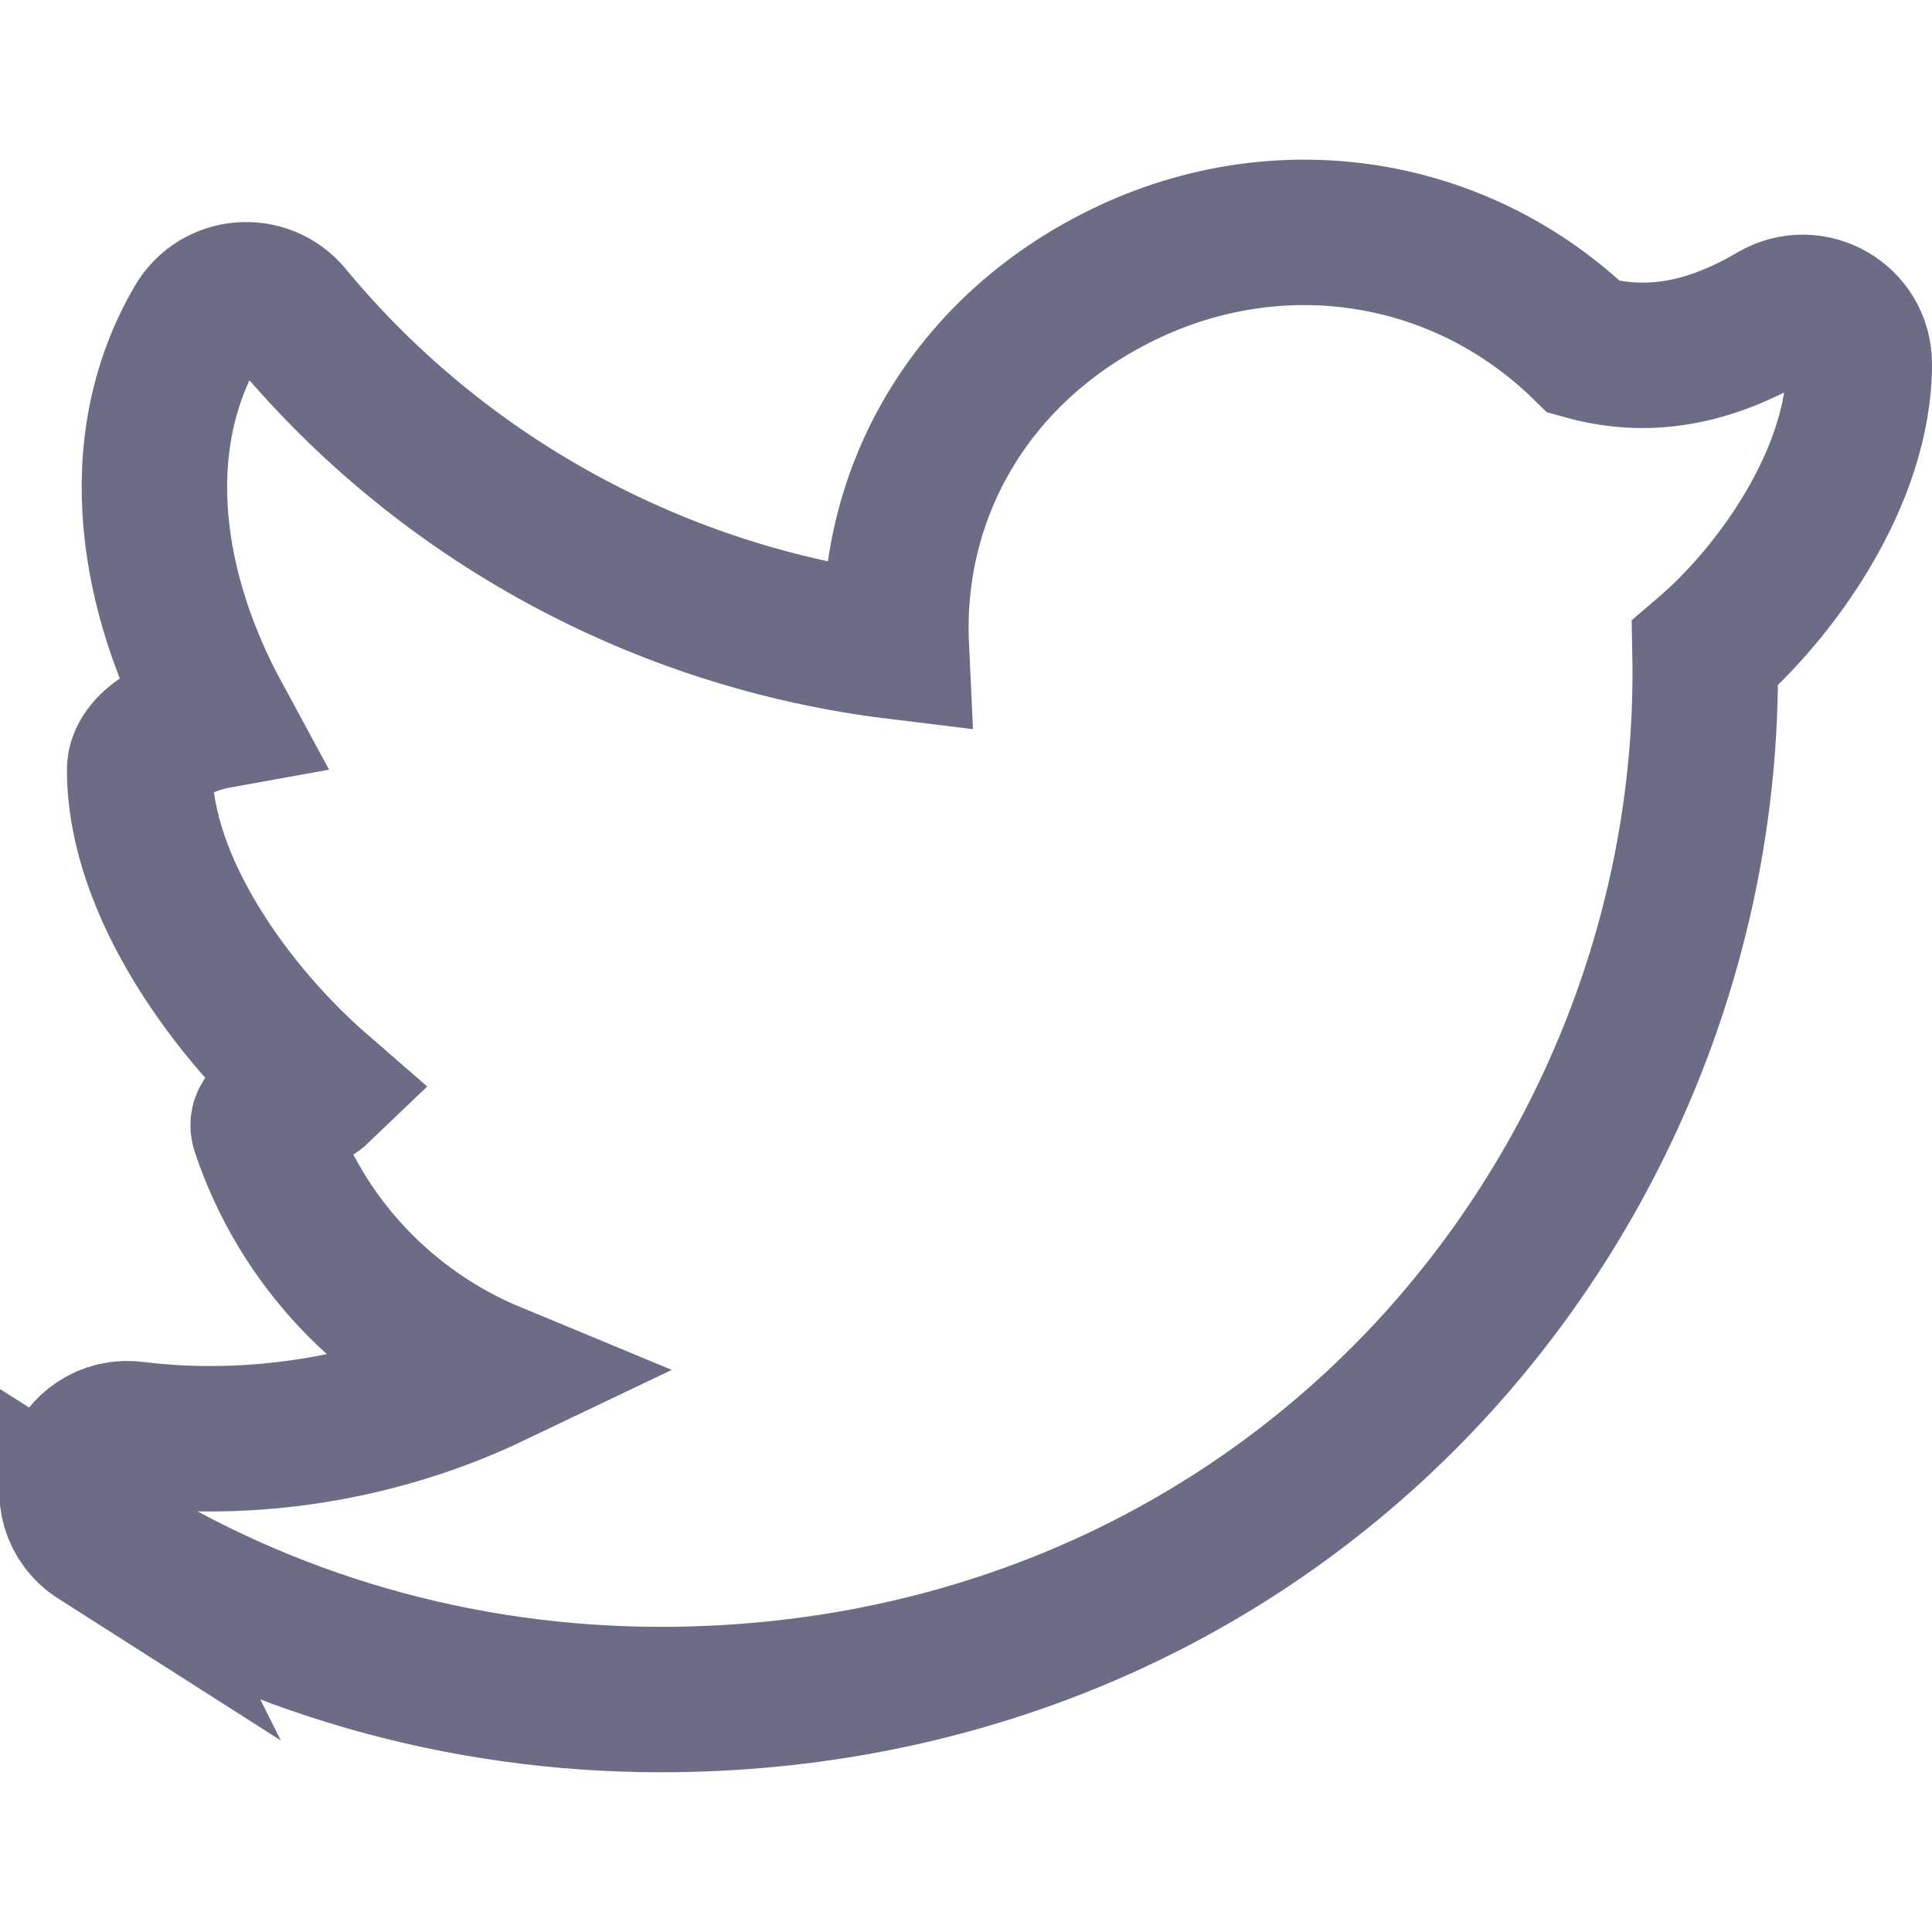 <?xml version="1.0" encoding="UTF-8"?>
<svg width="24" height="24" version="1.1" viewBox="0 0 6.35 6.35" xmlns="http://www.w3.org/2000/svg" xmlns:cc="http://creativecommons.org/ns#" xmlns:dc="http://purl.org/dc/elements/1.1/" xmlns:rdf="http://www.w3.org/1999/02/22-rdf-syntax-ns#" xmlns:xlink="http://www.w3.org/1999/xlink">
 <path d="m0.322 5.053c0.55 0.349 1.189 0.533 1.85 0.533 0.967 0 1.853-0.372 2.496-1.046 0.615-0.646 0.953-1.513 0.936-2.393 0.233-0.199 0.507-0.58 0.507-0.951 0-0.142-0.154-0.233-0.28-0.16-0.219 0.129-0.419 0.162-0.624 0.105-0.419-0.409-1.043-0.495-1.569-0.211-0.46 0.247-0.715 0.7-0.692 1.195-0.776-0.095-1.494-0.484-1.994-1.089-0.082-0.099-0.238-0.087-0.303 0.025-0.241 0.413-0.144 0.906 0.065 1.292-0.1 0.018-0.255 0.086-0.255 0.177 0 0.388 0.31 0.806 0.591 1.05-0.052 0.05-0.205 0.064-0.183 0.131 0.124 0.372 0.404 0.662 0.754 0.807-0.381 0.182-0.802 0.242-1.176 0.196-0.194-0.026-0.29 0.234-0.122 0.341z" fill="none" stroke="#6c6c86" stroke-width=".478"/>
</svg>
